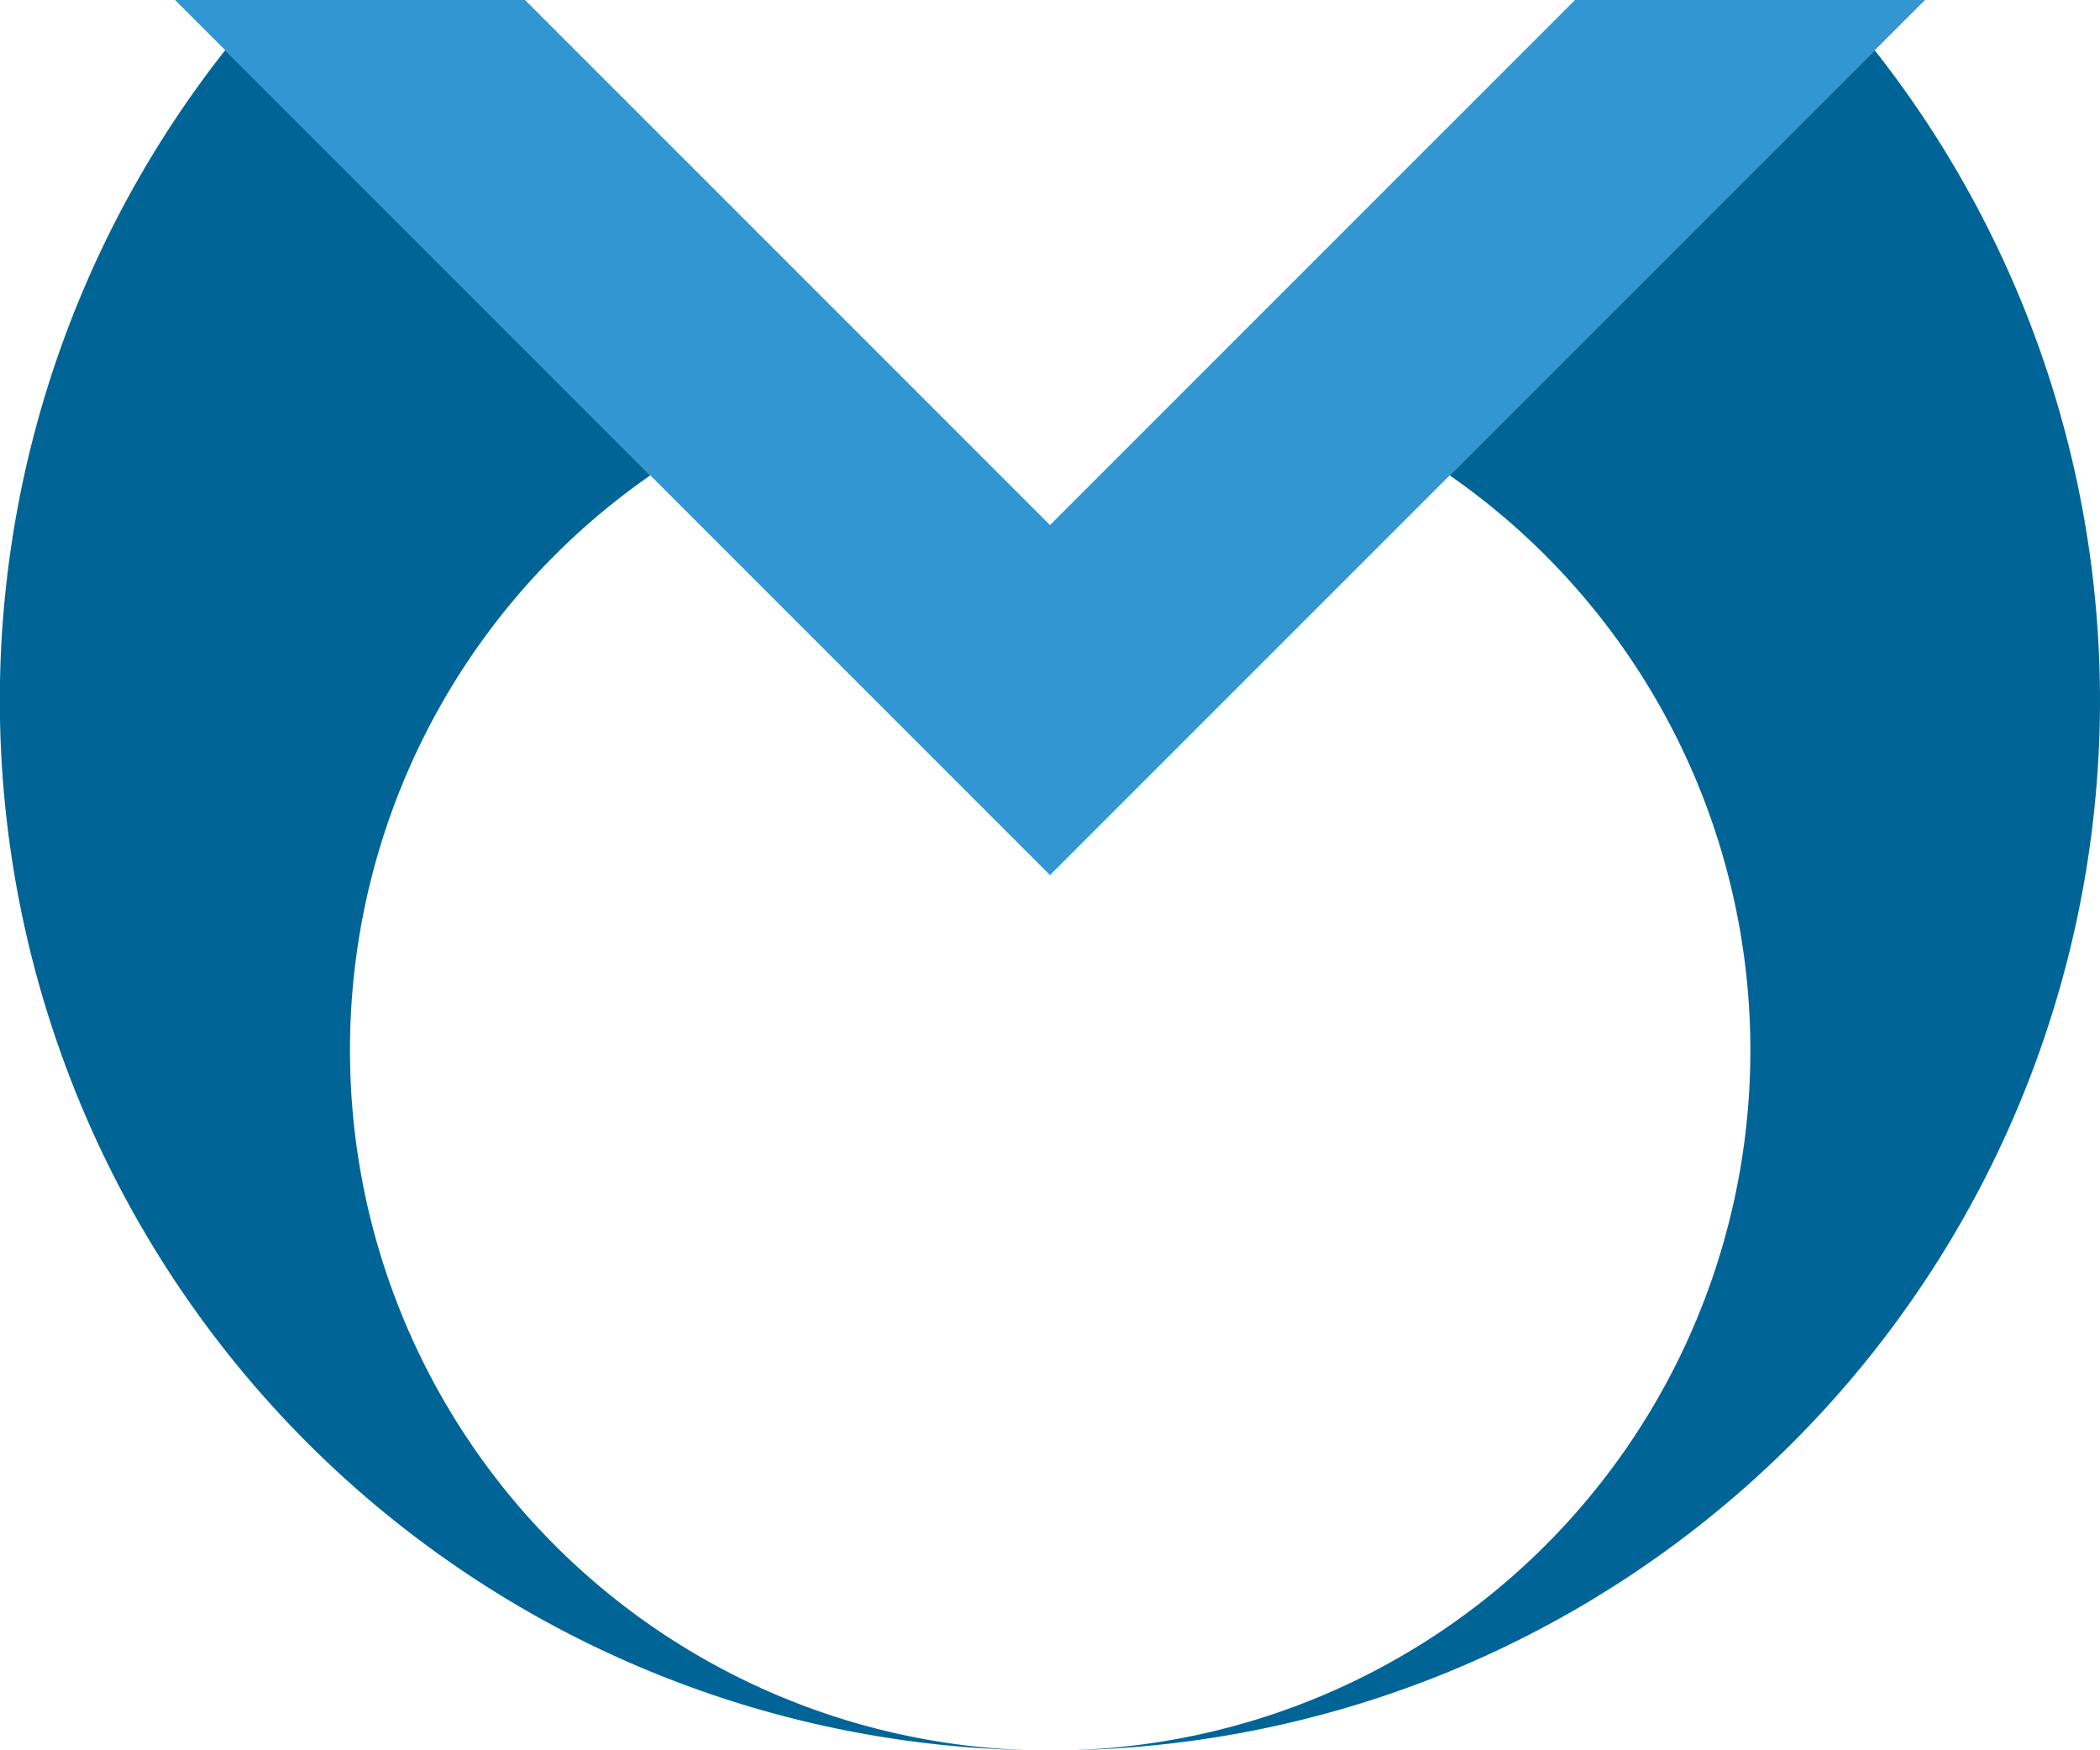 <svg id="macromealey-logo" data-name="macromealey-logo" xmlns="http://www.w3.org/2000/svg" viewBox="0 0 300 249.97">
  <defs>
  <style>
  .cls-1{fill:#3296d2;}.cls-2{fill:#006596;}</style>
  </defs>
  <title>MacroMealeyLogoRounded</title>
  <polygon class="cls-1" points="75 50 92.9 67.9 100 75 125 100 150 125 175 100 200 75 207.1 67.9 225 50 250 25 267.83 7.17 275 0 261.79 0 225 0 200 25 175 50 172.47 52.53 150 75 127.53 52.53 125 50 100 25 75 0 38.21 0 25 0 32.17 7.17 50 25 75 50"/>
  <path class="cls-2" d="M347.83,137.17,330,155l-25,25-17.9,17.9A100,100,0,0,1,232.58,380a150,150,0,0,0,115.25-242.8Z" transform="translate(-80 -130)"/>
  <path class="cls-2" d="M130,280a99.88,99.88,0,0,1,42.9-82.1L155,180l-25-25-17.83-17.83A150,150,0,0,0,227.42,380,100,100,0,0,1,130,280Z" transform="translate(-80 -130)"/>
</svg>
